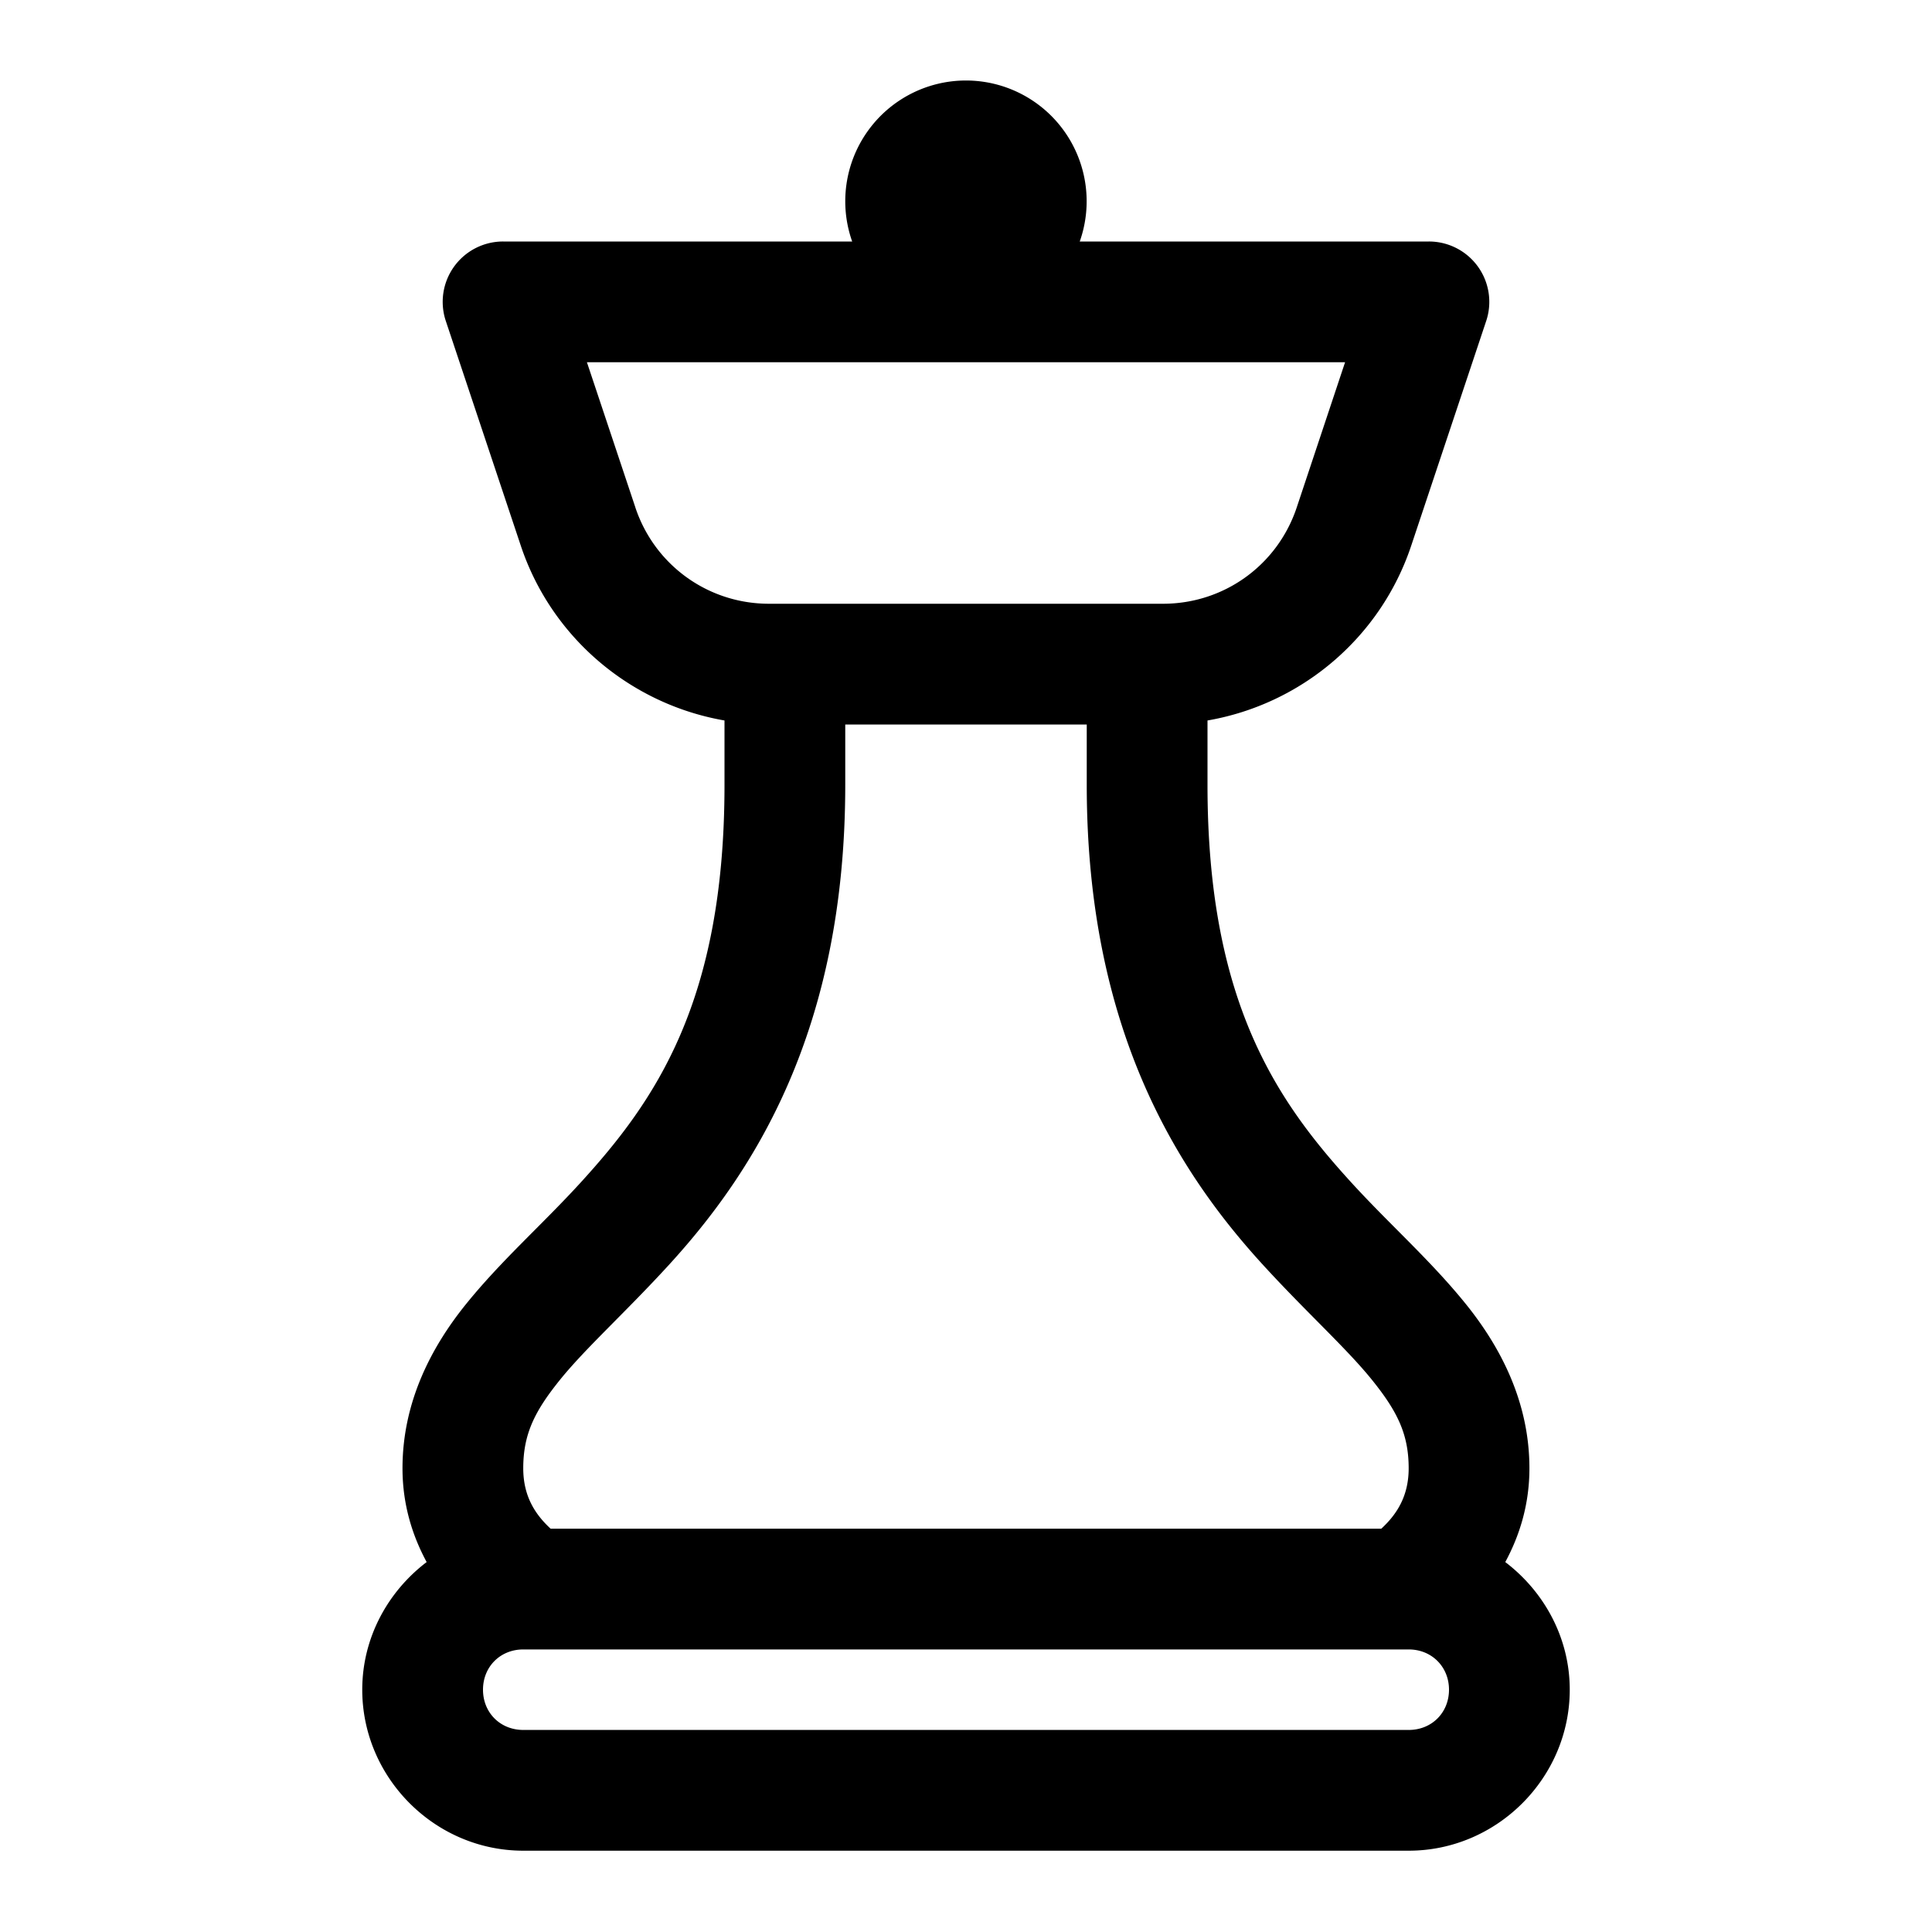 <svg xmlns="http://www.w3.org/2000/svg"  viewBox="0 0 48 48" width="48px" height="48px"><path d="M 24 2 A 3 3 0 0 0 21.172 6 L 12.5 6 A 1.5 1.5 0 0 0 11.076 7.975 L 12.939 13.557 C 13.703 15.849 15.675 17.497 18 17.9 L 18 19.5 C 18 24.902 16.269 27.368 14.395 29.414 C 13.457 30.437 12.45 31.322 11.584 32.393 C 10.718 33.463 10 34.83 10 36.48 C 10 37.387 10.249 38.16 10.6 38.809 C 9.636 39.542 9 40.69 9 41.98 C 9 44.172 10.809 45.98 13 45.98 L 35 45.98 C 37.191 45.98 39 44.172 39 41.98 C 39 40.69 38.362 39.542 37.398 38.809 C 37.749 38.16 37.998 37.387 37.998 36.48 C 37.998 34.831 37.279 33.463 36.414 32.393 C 35.549 31.322 34.543 30.437 33.605 29.414 C 31.731 27.368 30 24.902 30 19.5 L 30 17.9 C 32.327 17.498 34.298 15.848 35.062 13.555 L 36.924 7.975 A 1.5 1.5 0 0 0 35.5 6 L 26.826 6 A 3 3 0 0 0 24 2 z M 14.582 9 L 33.418 9 L 32.217 12.607 C 31.738 14.043 30.409 15 28.896 15 L 19.105 15 C 17.593 15 16.263 14.042 15.785 12.607 A 1.5 1.5 0 0 0 15.785 12.605 L 14.582 9 z M 21 18 L 27 18 L 27 19.5 C 27 25.598 29.268 29.122 31.393 31.441 C 32.455 32.601 33.448 33.493 34.082 34.277 C 34.716 35.062 34.998 35.63 34.998 36.48 C 34.998 37.182 34.694 37.632 34.318 37.98 L 13.68 37.98 C 13.304 37.632 13 37.182 13 36.48 C 13 35.63 13.282 35.062 13.916 34.277 C 14.55 33.493 15.543 32.601 16.605 31.441 C 18.731 29.122 21 25.598 21 19.5 L 21 18 z M 13 40.98 L 35 40.98 C 35.57 40.98 36 41.411 36 41.98 C 36 42.551 35.571 42.98 35 42.98 L 13 42.98 C 12.429 42.98 12 42.551 12 41.98 C 12 41.41 12.429 40.98 13 40.98 z"/></svg>
